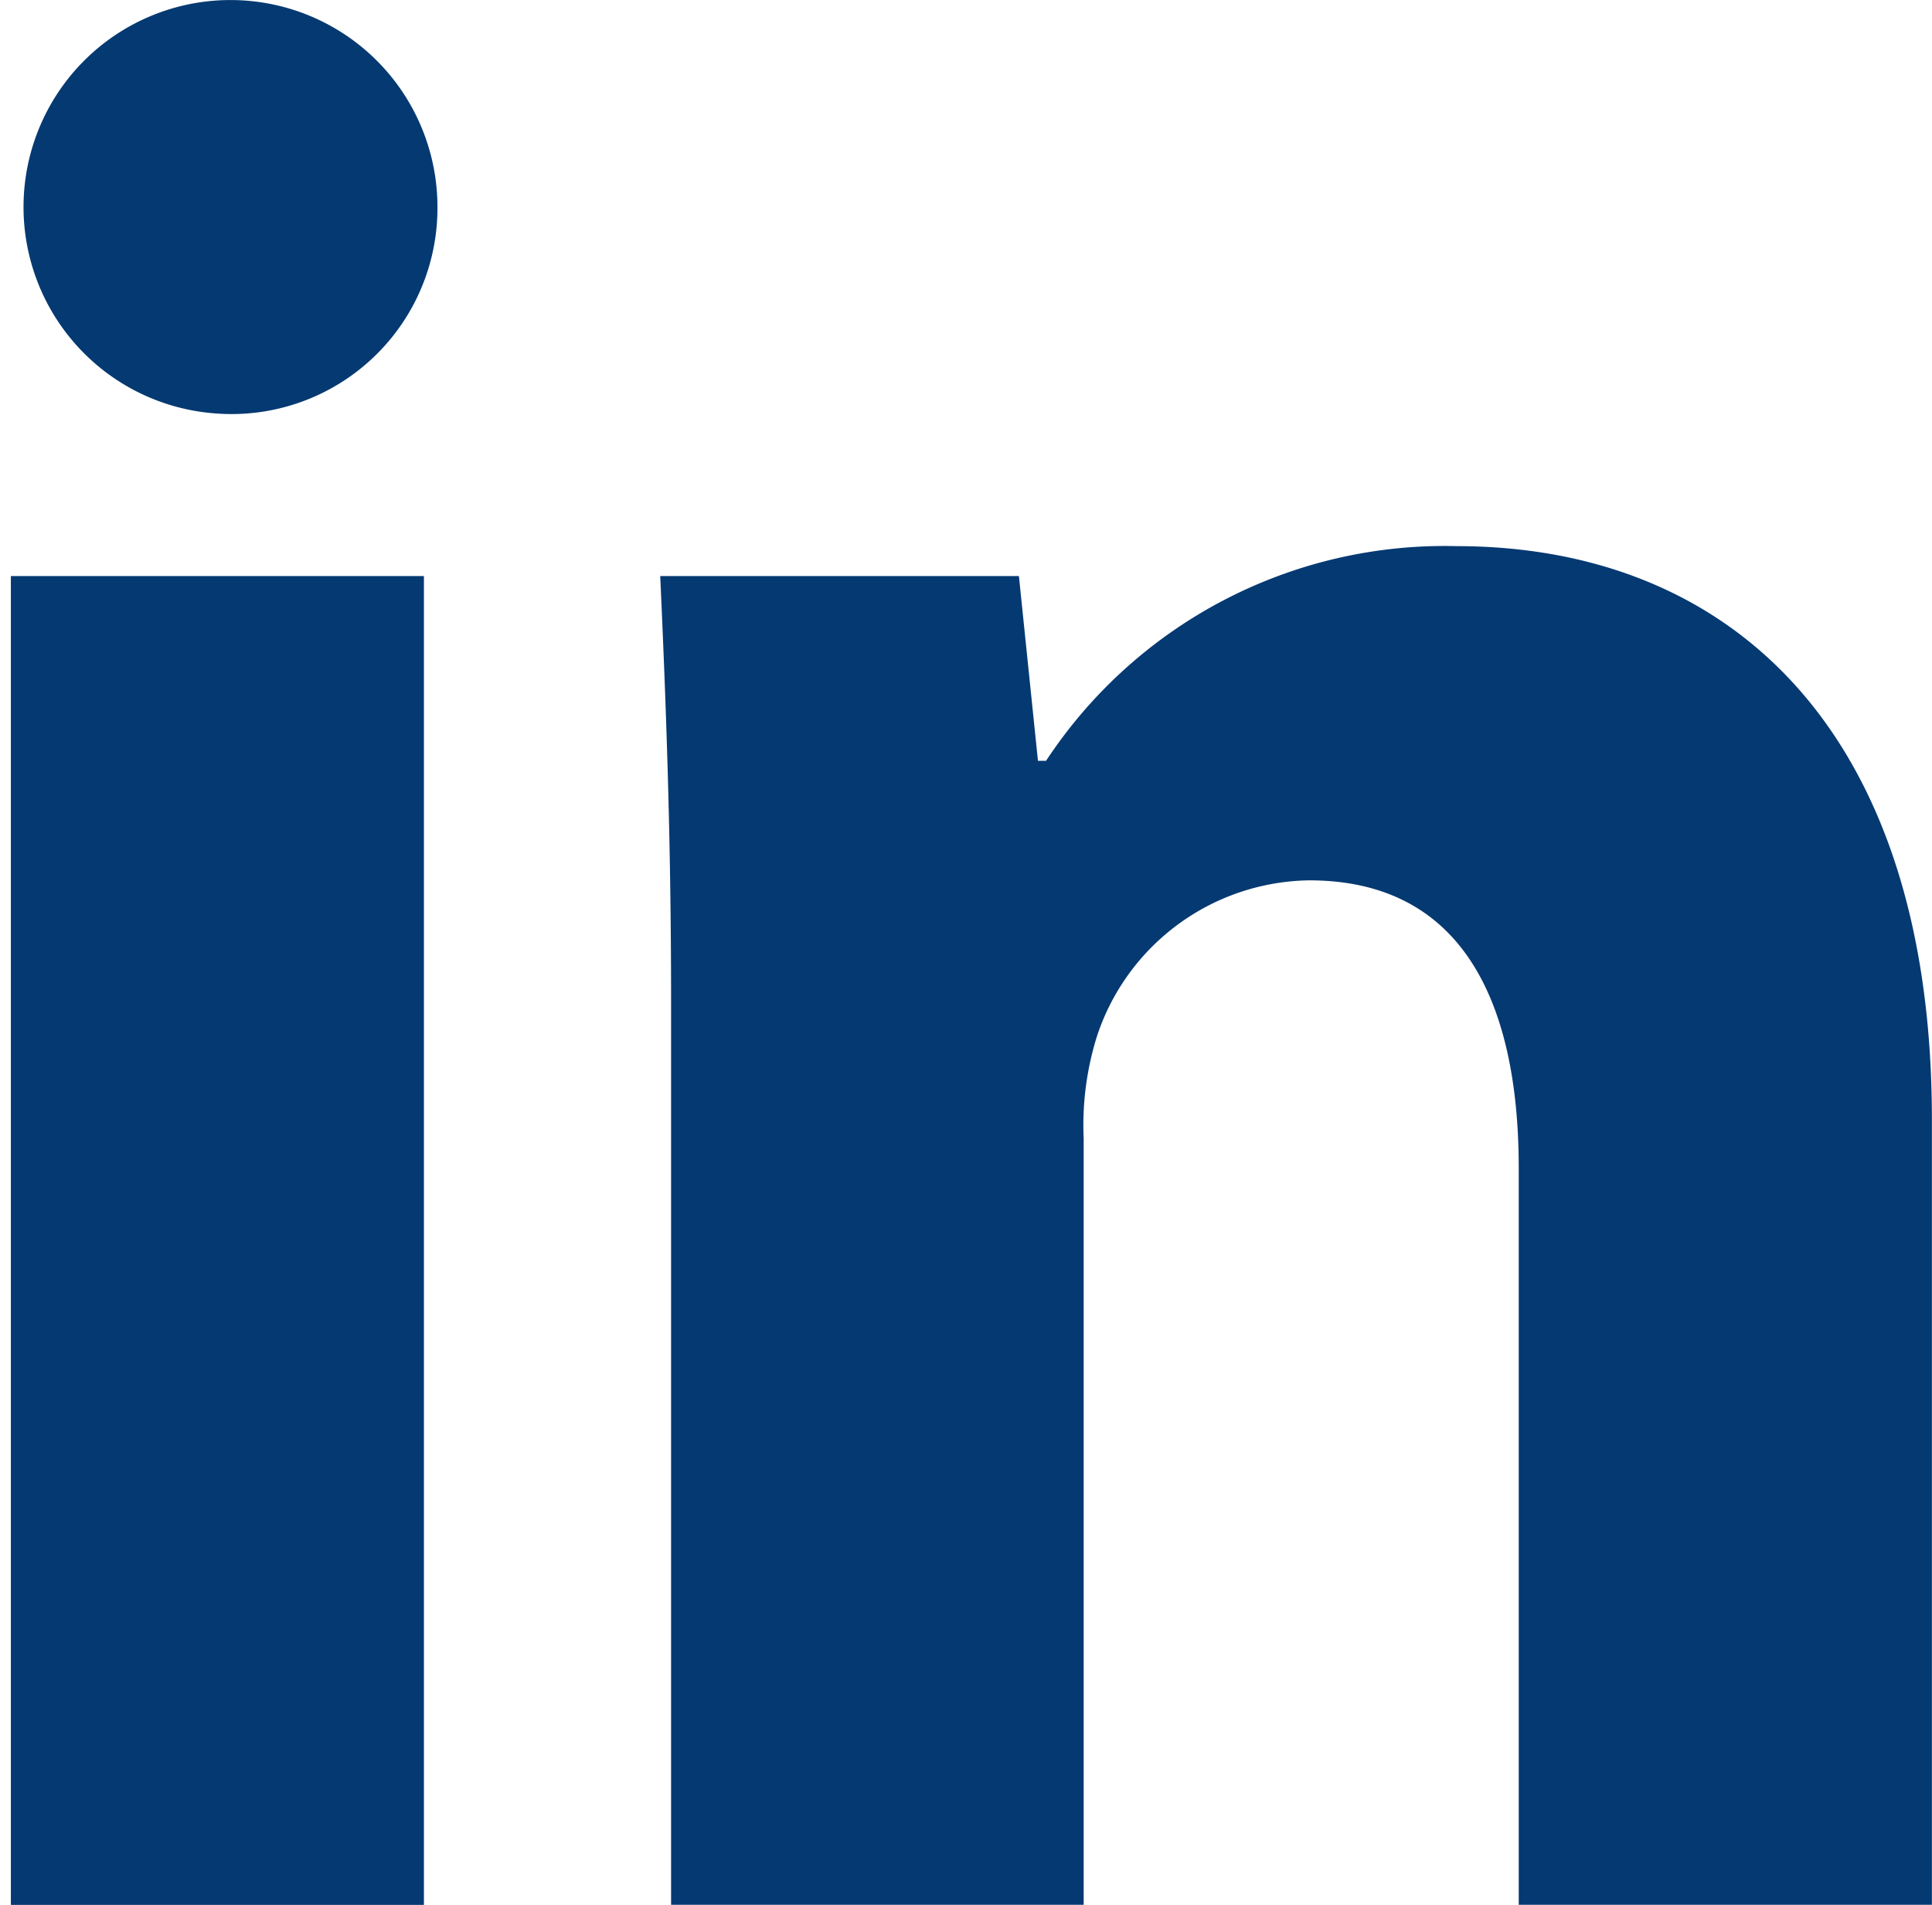<svg xmlns="http://www.w3.org/2000/svg" width="20.285" height="20" viewBox="0 0 20.285 20">
  <g id="Group_141" data-name="Group 141" transform="translate(-902.04 -492.928)">
    <path id="Path_404" data-name="Path 404" d="M906.633,495.1a2.162,2.162,0,0,1-2.34,2.168,2.173,2.173,0,1,1,2.34-2.168Zm-4.479,17.832V498.976h4.337v13.952Z" transform="translate(0 0)" fill="#053972"/>
    <path id="Path_405" data-name="Path 405" d="M933.9,523.954c0-1.74-.057-3.2-.114-4.451h3.766l.2,1.94h.085a5.01,5.01,0,0,1,4.308-2.254c2.853,0,4.993,1.912,4.993,6.02v8.245H942.8v-7.732c0-1.8-.628-3.024-2.2-3.024a2.381,2.381,0,0,0-2.225,1.626,3.12,3.12,0,0,0-.143,1.084v8.046H933.9Z" transform="translate(-24.814 -20.527)" fill="#053972"/>
  </g>
</svg>
